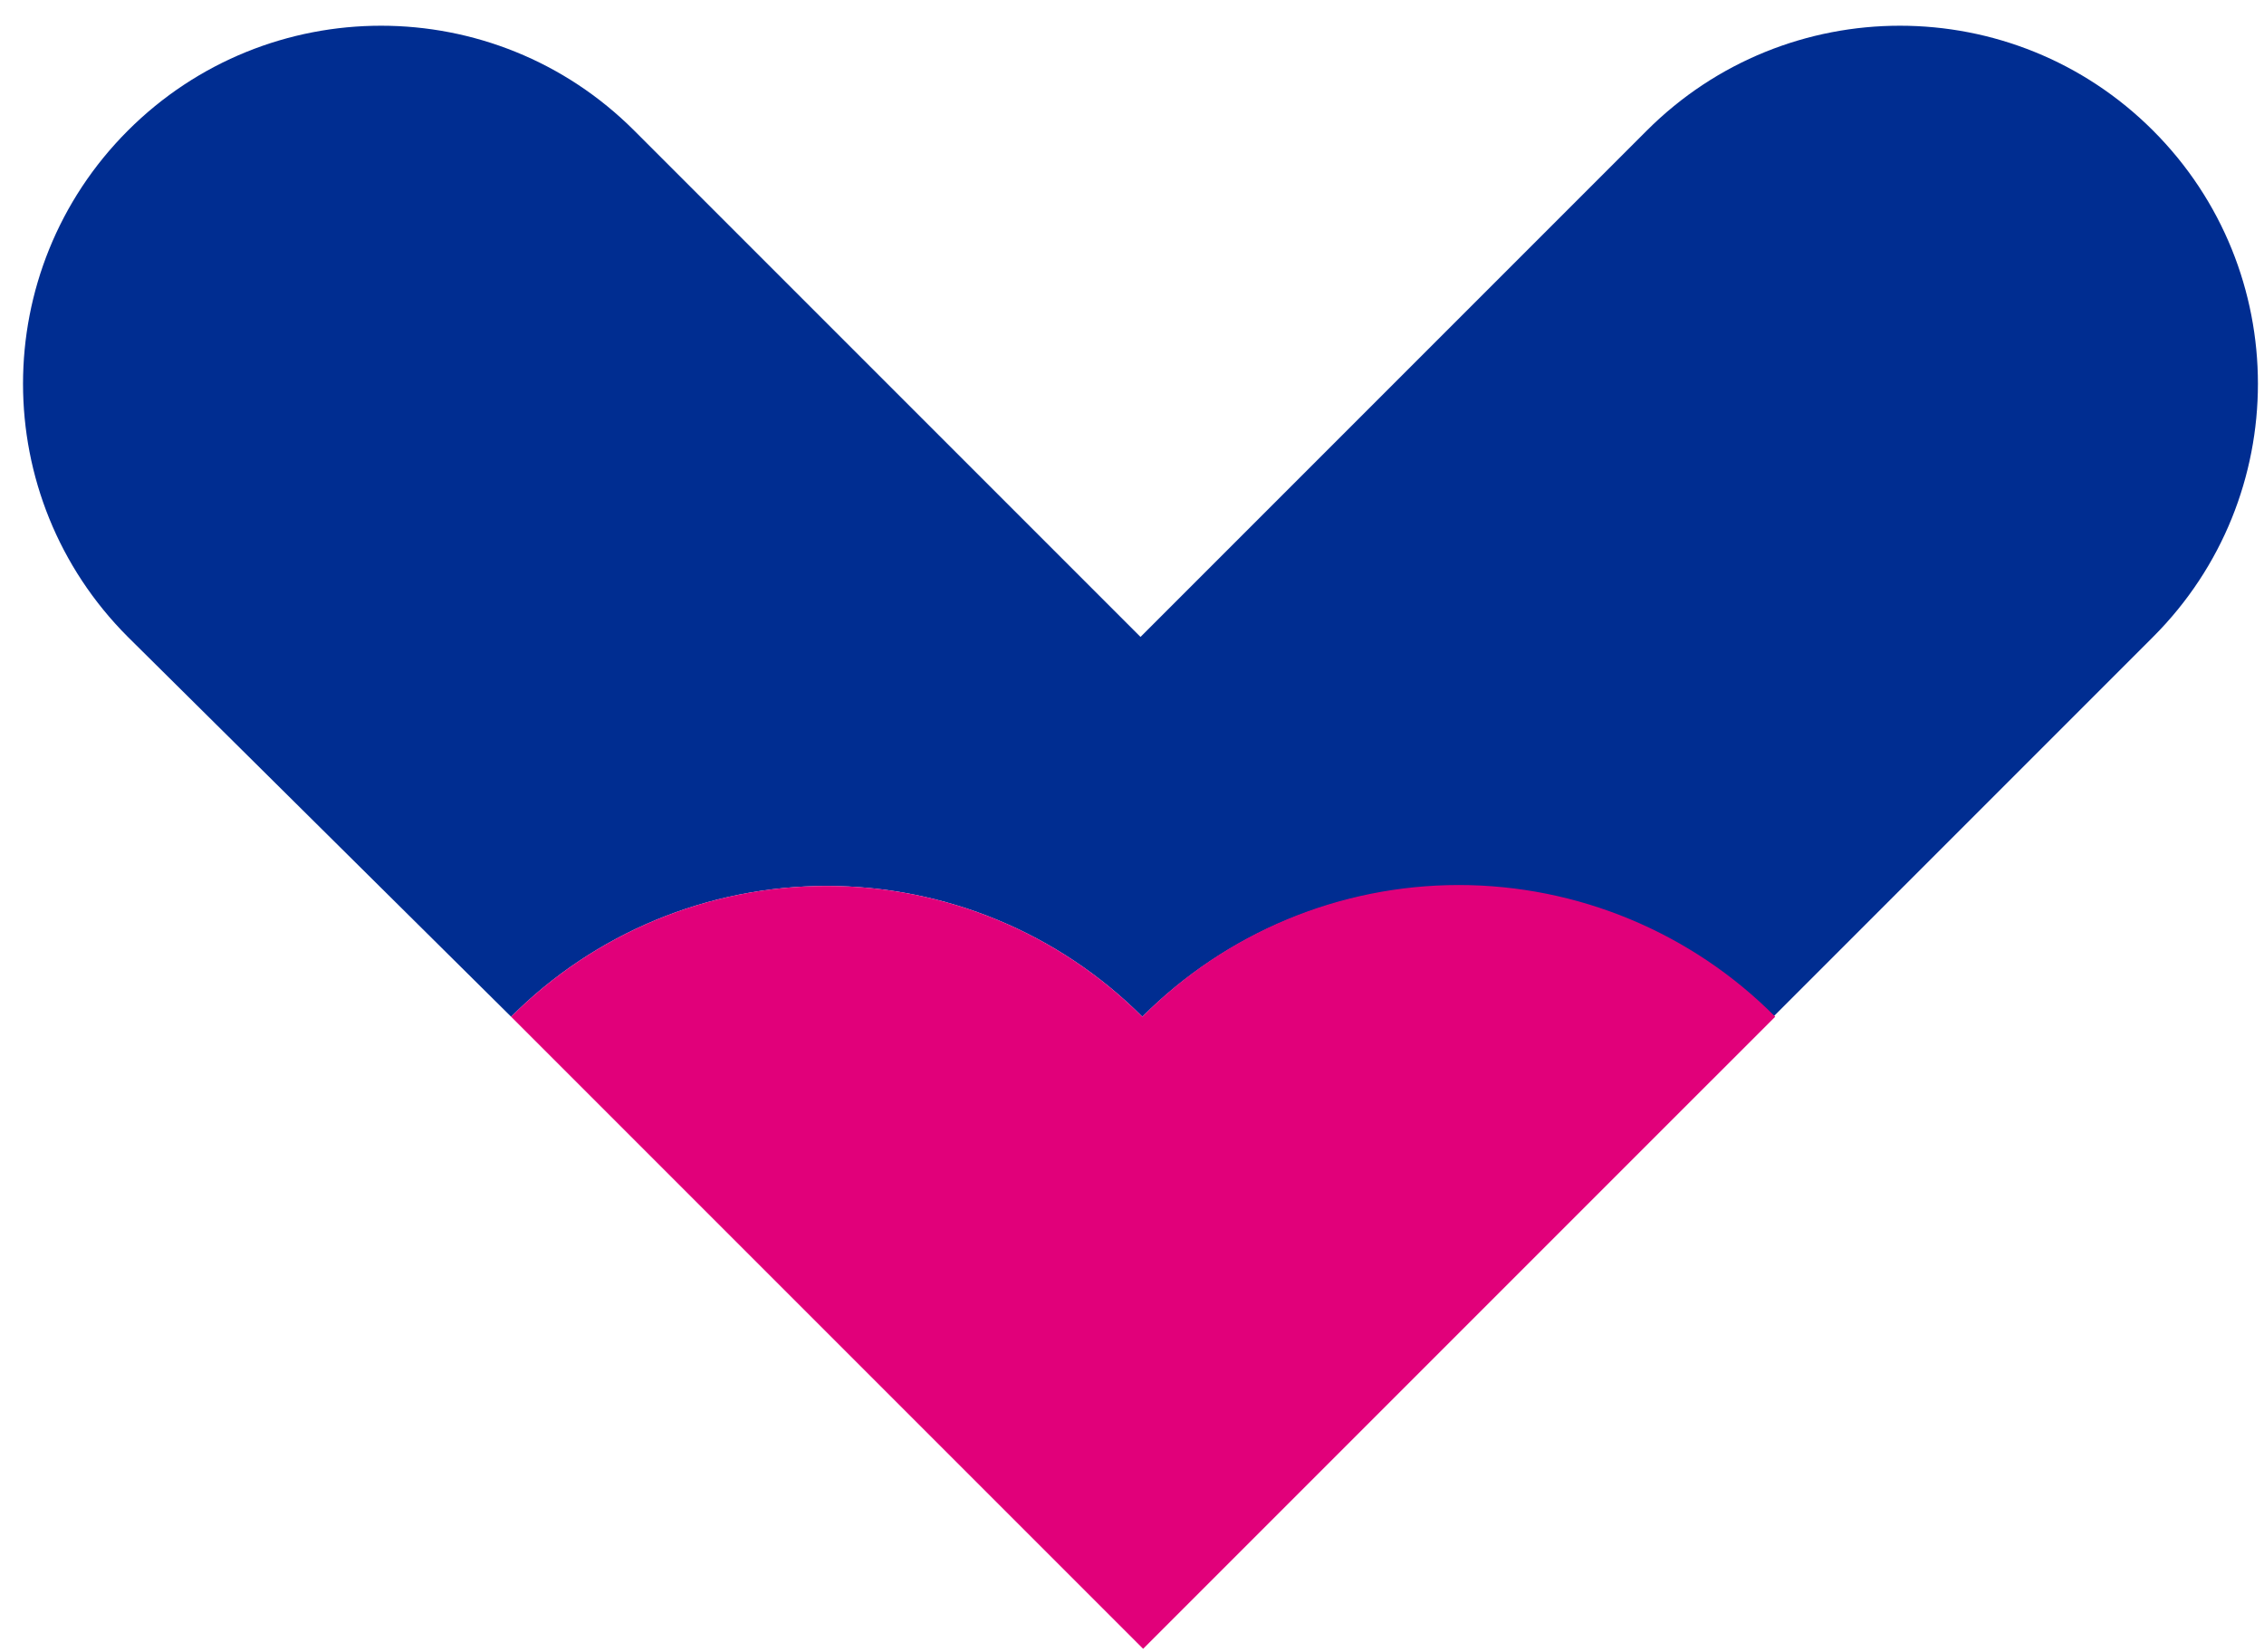 <?xml version="1.0" encoding="UTF-8"?>
<svg width="37px" height="27px" viewBox="0 0 37 27" version="1.1" xmlns="http://www.w3.org/2000/svg" xmlns:xlink="http://www.w3.org/1999/xlink">
    <title>odxc_odxc_maybe_color copy</title>
    <g id="Symbols" stroke="none" stroke-width="1" fill="none" fill-rule="evenodd">
        <g id="icon/maybe_active" fill-rule="nonzero">
            <g id="odxc_maybe_color-copy">
                <path d="M35.187,10.408 C37.472,8.123 37.472,4.419 35.187,2.134 C32.902,-0.151 29.198,-0.151 26.913,2.134 L18.639,10.408 L10.365,2.134 C8.08,-0.151 4.375,-0.151 2.09,2.134 C-0.195,4.419 -0.195,8.123 2.09,10.408 L8.353,16.614 C9.721,15.245 11.576,14.477 13.511,14.477 C15.446,14.477 17.301,15.245 18.669,16.614 C20.036,15.246 21.891,14.477 23.825,14.477 C25.759,14.477 27.614,15.246 28.981,16.614 L35.187,10.408 Z" id="Path" fill="#002D91"></path>
                <path d="M18.669,16.614 C17.301,15.245 15.446,14.477 13.511,14.477 C11.576,14.477 9.721,15.245 8.353,16.614 L8.353,16.614 L10.408,18.669 L10.408,18.669 L18.682,26.943 L18.682,26.943 C18.401,26.665 18.15,26.359 17.933,26.029 C18.15,26.359 18.401,26.665 18.682,26.943 L18.682,26.943 L26.956,18.669 L26.956,18.669 L29.012,16.614 C27.643,15.236 25.782,14.462 23.841,14.462 C21.899,14.462 20.038,15.236 18.669,16.614 Z" id="Path" fill="#E1007A"></path>
            </g>
        </g>
    </g>
</svg>